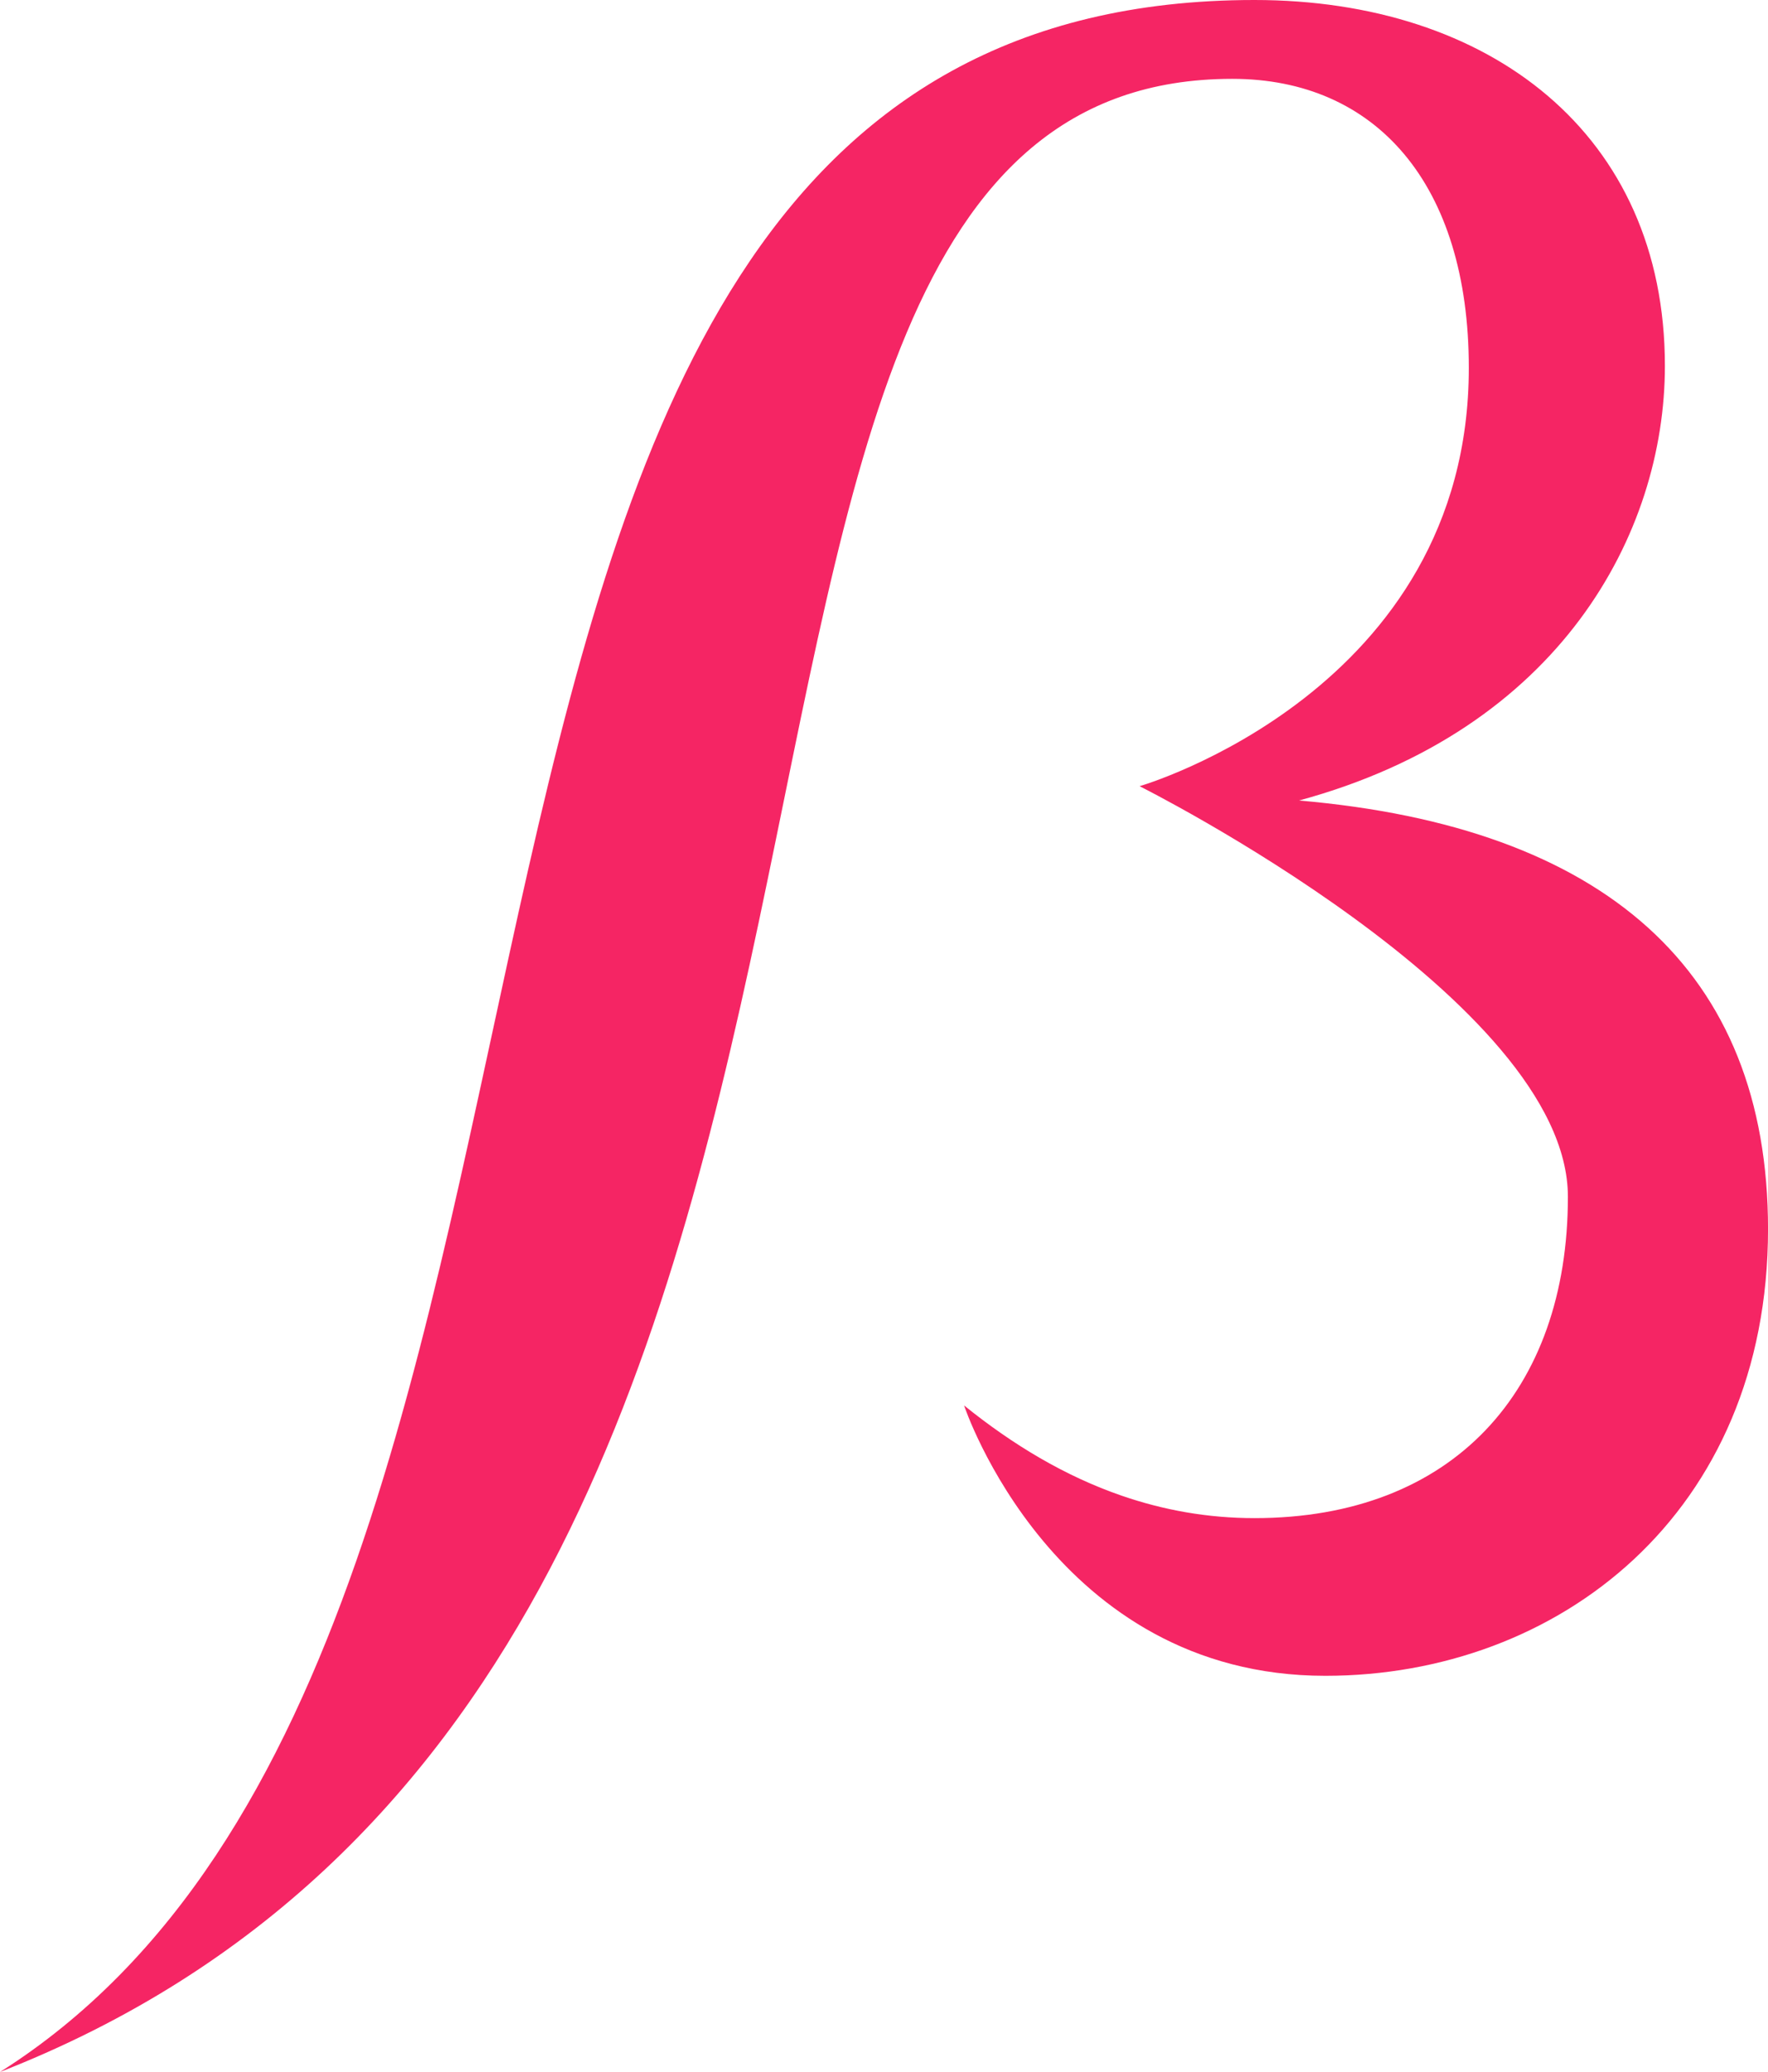 <svg version="1.1" id="图层_1" x="0px" y="0px" width="123.553px" height="144.805px" viewBox="0 0 123.553 144.805" enable-background="new 0 0 123.553 144.805" xml:space="preserve" xmlns="http://www.w3.org/2000/svg" xmlns:xlink="http://www.w3.org/1999/xlink" xmlns:xml="http://www.w3.org/XML/1998/namespace">
  <path fill="#F52564" d="M90.78,55.944C109.002,51,116.348,37.295,116.348,25.57C116.348,9.324,104.059,0,87.67,0
	C20.158,0,49.043,113.788,0,144.805C72.928,116.262,39.756,5.51,86.116,5.51c10.031,0,16.529,7.346,16.529,20.201
	c0,22.584-23.008,29.233-23.008,29.233s29.932,14.986,29.932,28.691c0,13.563-8.053,22.461-21.898,22.461
	c-3.284,0-6.364-0.561-9.274-1.564c-3.963-1.365-7.611-3.555-11.025-6.311c0,0,6.264,18.895,25.245,18.895
	c16.246,0,30.938-11.301,30.938-31.221C123.553,67.811,112.11,57.782,90.78,55.944z" class="color c1"/>
</svg>